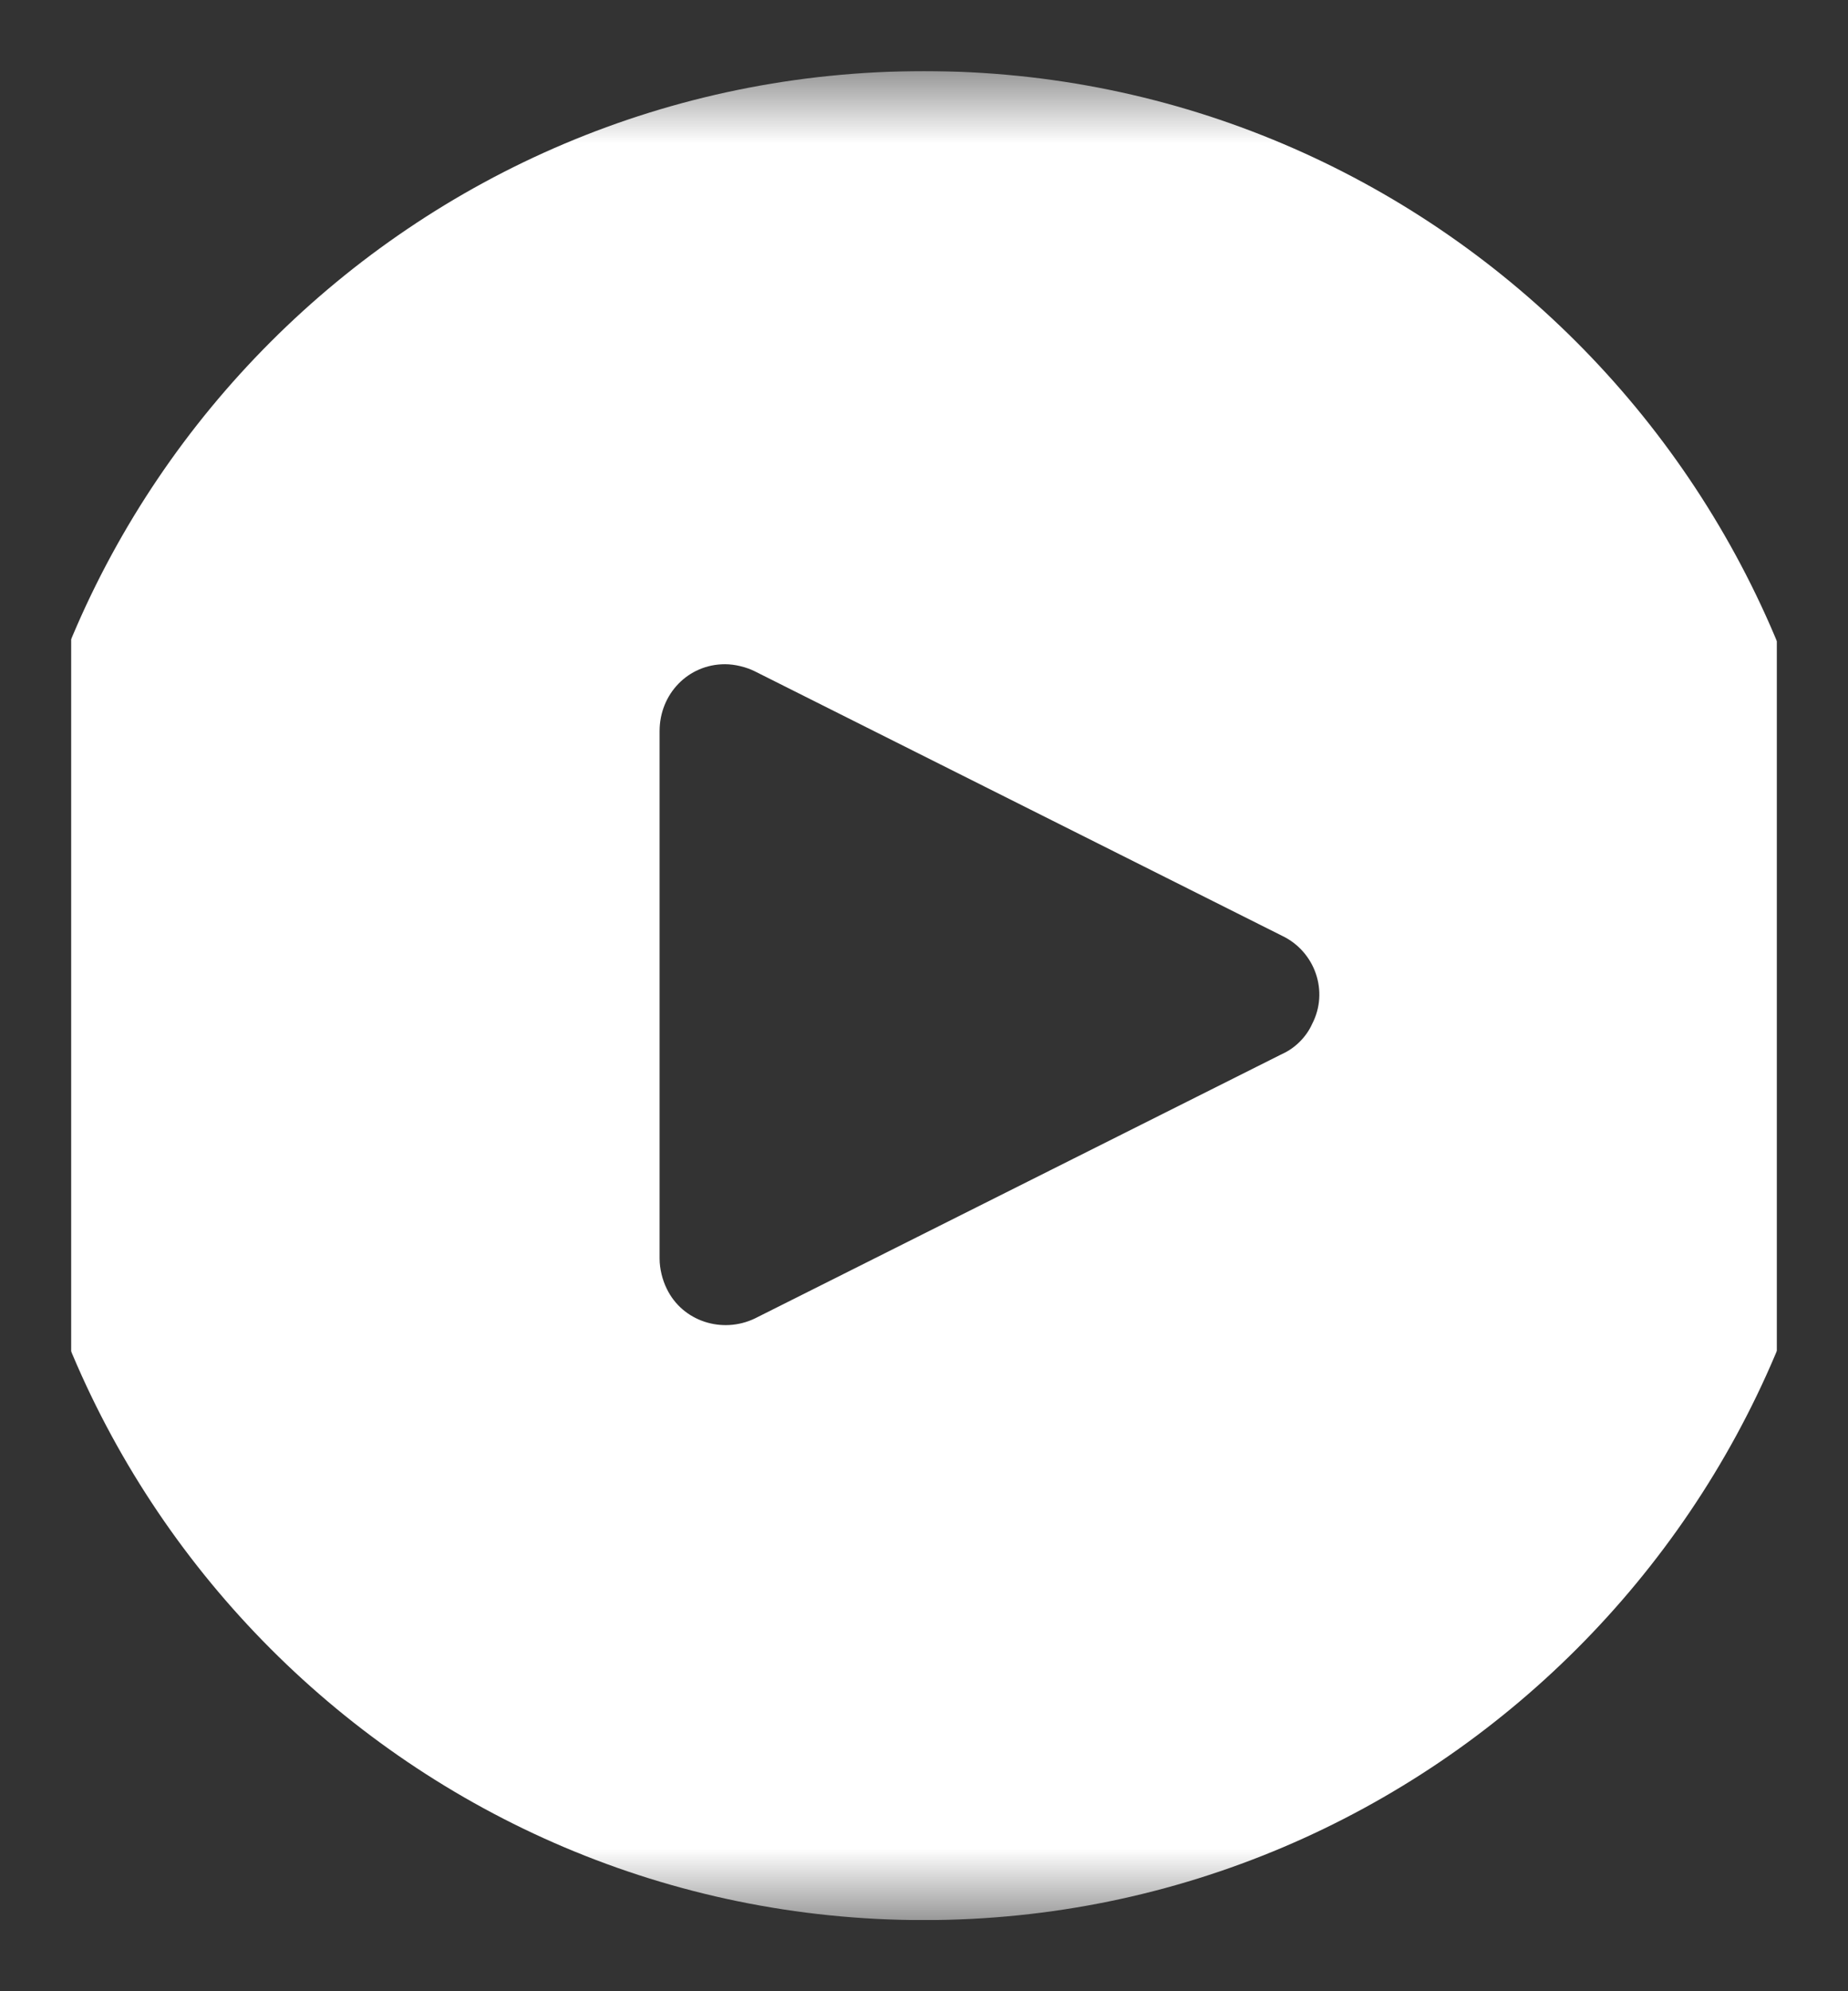 <svg width="13" height="14" viewBox="0 0 13 14" fill="none" xmlns="http://www.w3.org/2000/svg" xmlns:xlink="http://www.w3.org/1999/xlink">
	<rect x="0" y="0" width="13" height="14" fill="#333333" stroke="none"/>
	<desc>
			Created with Pixso.
	</desc>
	<defs>
		<clipPath id="clip8_1243">
			<rect id="66ed648637b5148cd4fb9a4d_icon-play.svg" rx="0" width="12" height="13" transform="translate(0.5 0.5)" fill="white" fill-opacity="0"/>
		</clipPath>
		<clipPath id="clip8_1242">
			<rect id="66ed648637b5148cd4fb9a4d_icon-play.svg fill" rx="0" width="12" height="13" transform="translate(0.5 0.5)" fill="white" fill-opacity="0"/>
		</clipPath>
	</defs>
	<g clip-path="url(#clip8_1242)">
		<g clip-path="url(#clip8_1243)">
			<mask id="mask8_1245" mask-type="alpha" maskUnits="userSpaceOnUse" x="0" y="0.5" width="13" height="13">
				<path id="Vector" d="M0 0.5L13 0.5L13 13.5L0 13.5L0 0.5Z" fill="#000000" fill-opacity="1" fill-rule="evenodd"/>
			</mask>
			<g mask="url(#mask8_1245)">
				<path id="Vector" d="M6.5 0.5C2.91 0.5 0 3.41 0 7C0 10.58 2.91 13.5 6.5 13.5C10.08 13.5 13 10.58 13 7C12.99 3.41 10.08 0.5 6.5 0.5ZM9.23 7.2C9.19 7.29 9.11 7.37 9.02 7.41L9.02 7.41L5.31 9.27C5.08 9.38 4.8 9.29 4.69 9.06C4.66 9 4.64 8.92 4.64 8.85L4.64 5.14C4.64 4.88 4.84 4.67 5.1 4.67C5.17 4.67 5.25 4.69 5.31 4.72L9.02 6.58C9.25 6.69 9.35 6.97 9.23 7.2Z" fill="#FFFFFF" fill-opacity="1" fill-rule="nonzero"/>
			</g>
		</g>
	</g>
</svg>
